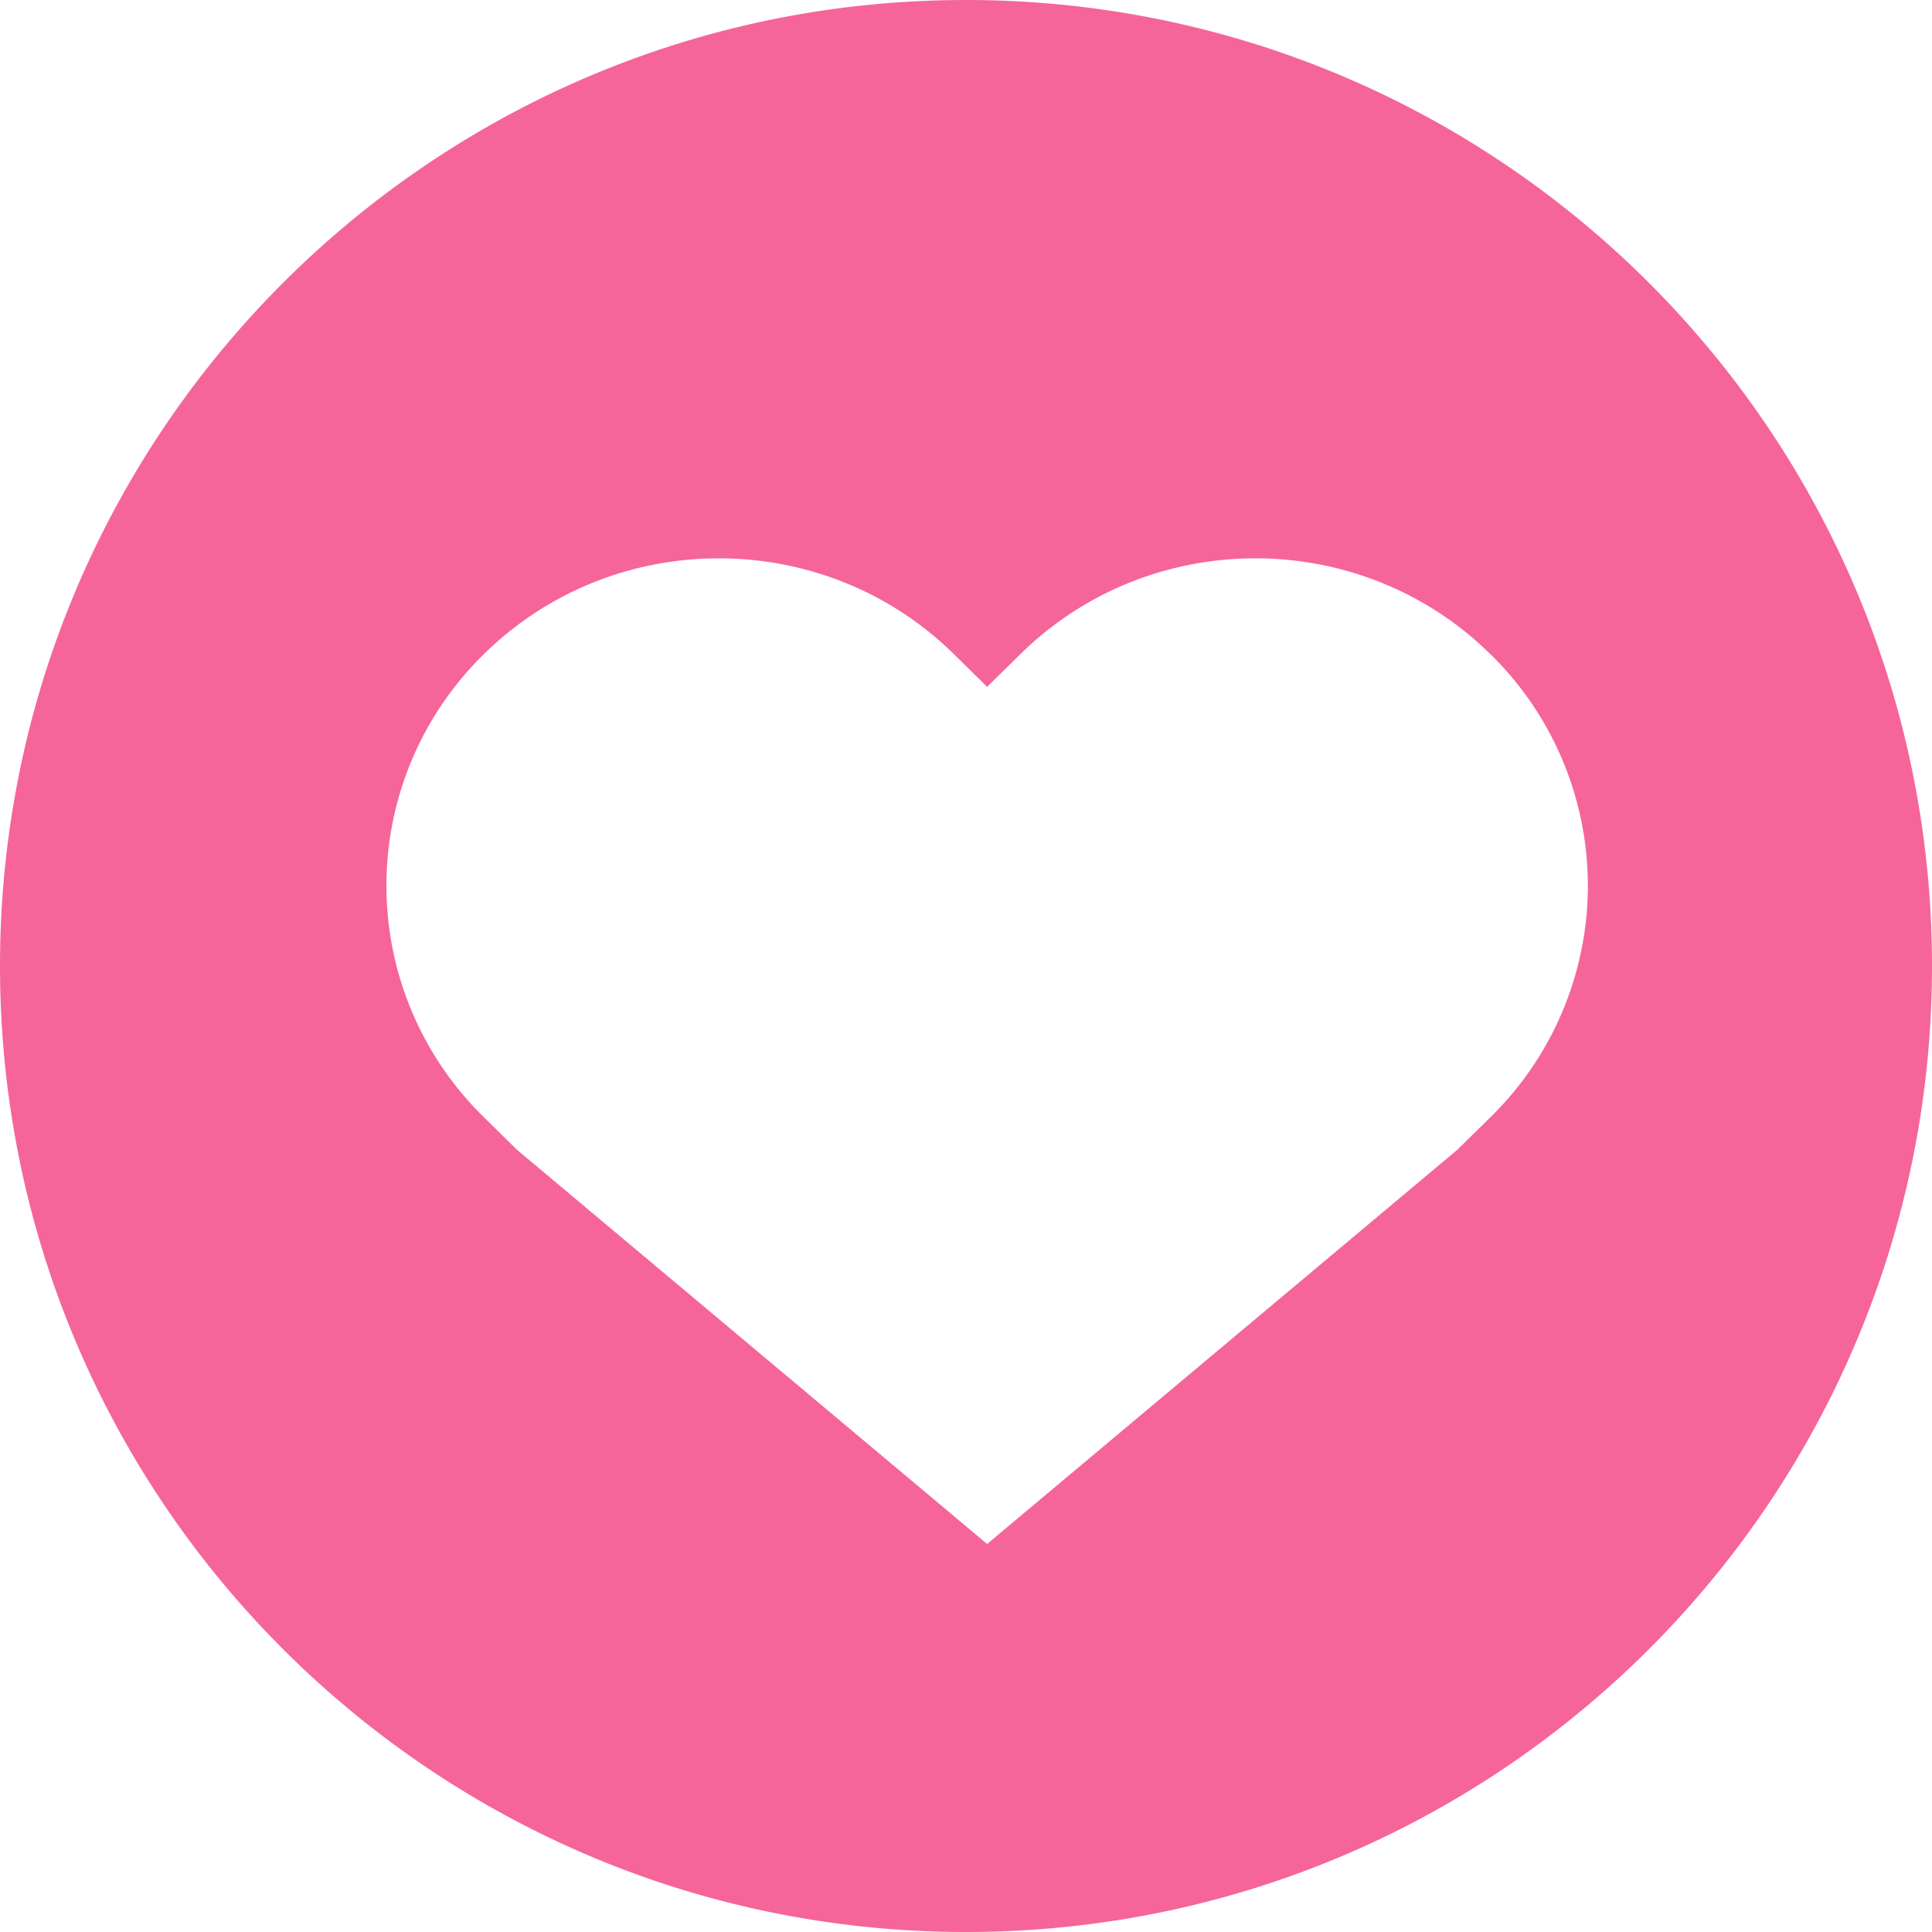 <?xml version="1.0" standalone="no"?><!DOCTYPE svg PUBLIC "-//W3C//DTD SVG 1.1//EN" "http://www.w3.org/Graphics/SVG/1.1/DTD/svg11.dtd"><svg t="1687315189051" class="icon" viewBox="0 0 1024 1024" version="1.1" xmlns="http://www.w3.org/2000/svg" p-id="1390" xmlns:xlink="http://www.w3.org/1999/xlink" width="1024" height="1024"><path d="M512 1024C229.239 1024 0 794.761 0 512S229.239 0 512 0 1024 229.239 1024 512 794.761 1024 512 1024z m277.982-677.251c-68.813-67.766-180.406-67.766-249.196 0l-17.59 17.294-17.567-17.294c-68.836-67.766-180.406-67.766-249.196 0a171.577 171.577 0 0 0 0 245.35l17.567 17.294 249.196 208.942 249.196-208.919 17.59-17.294a171.622 171.622 0 0 0 0-245.373z" fill="#f5659a" p-id="1391" data-spm-anchor-id="a313x.7781069.0.i3" class="selected"></path></svg>